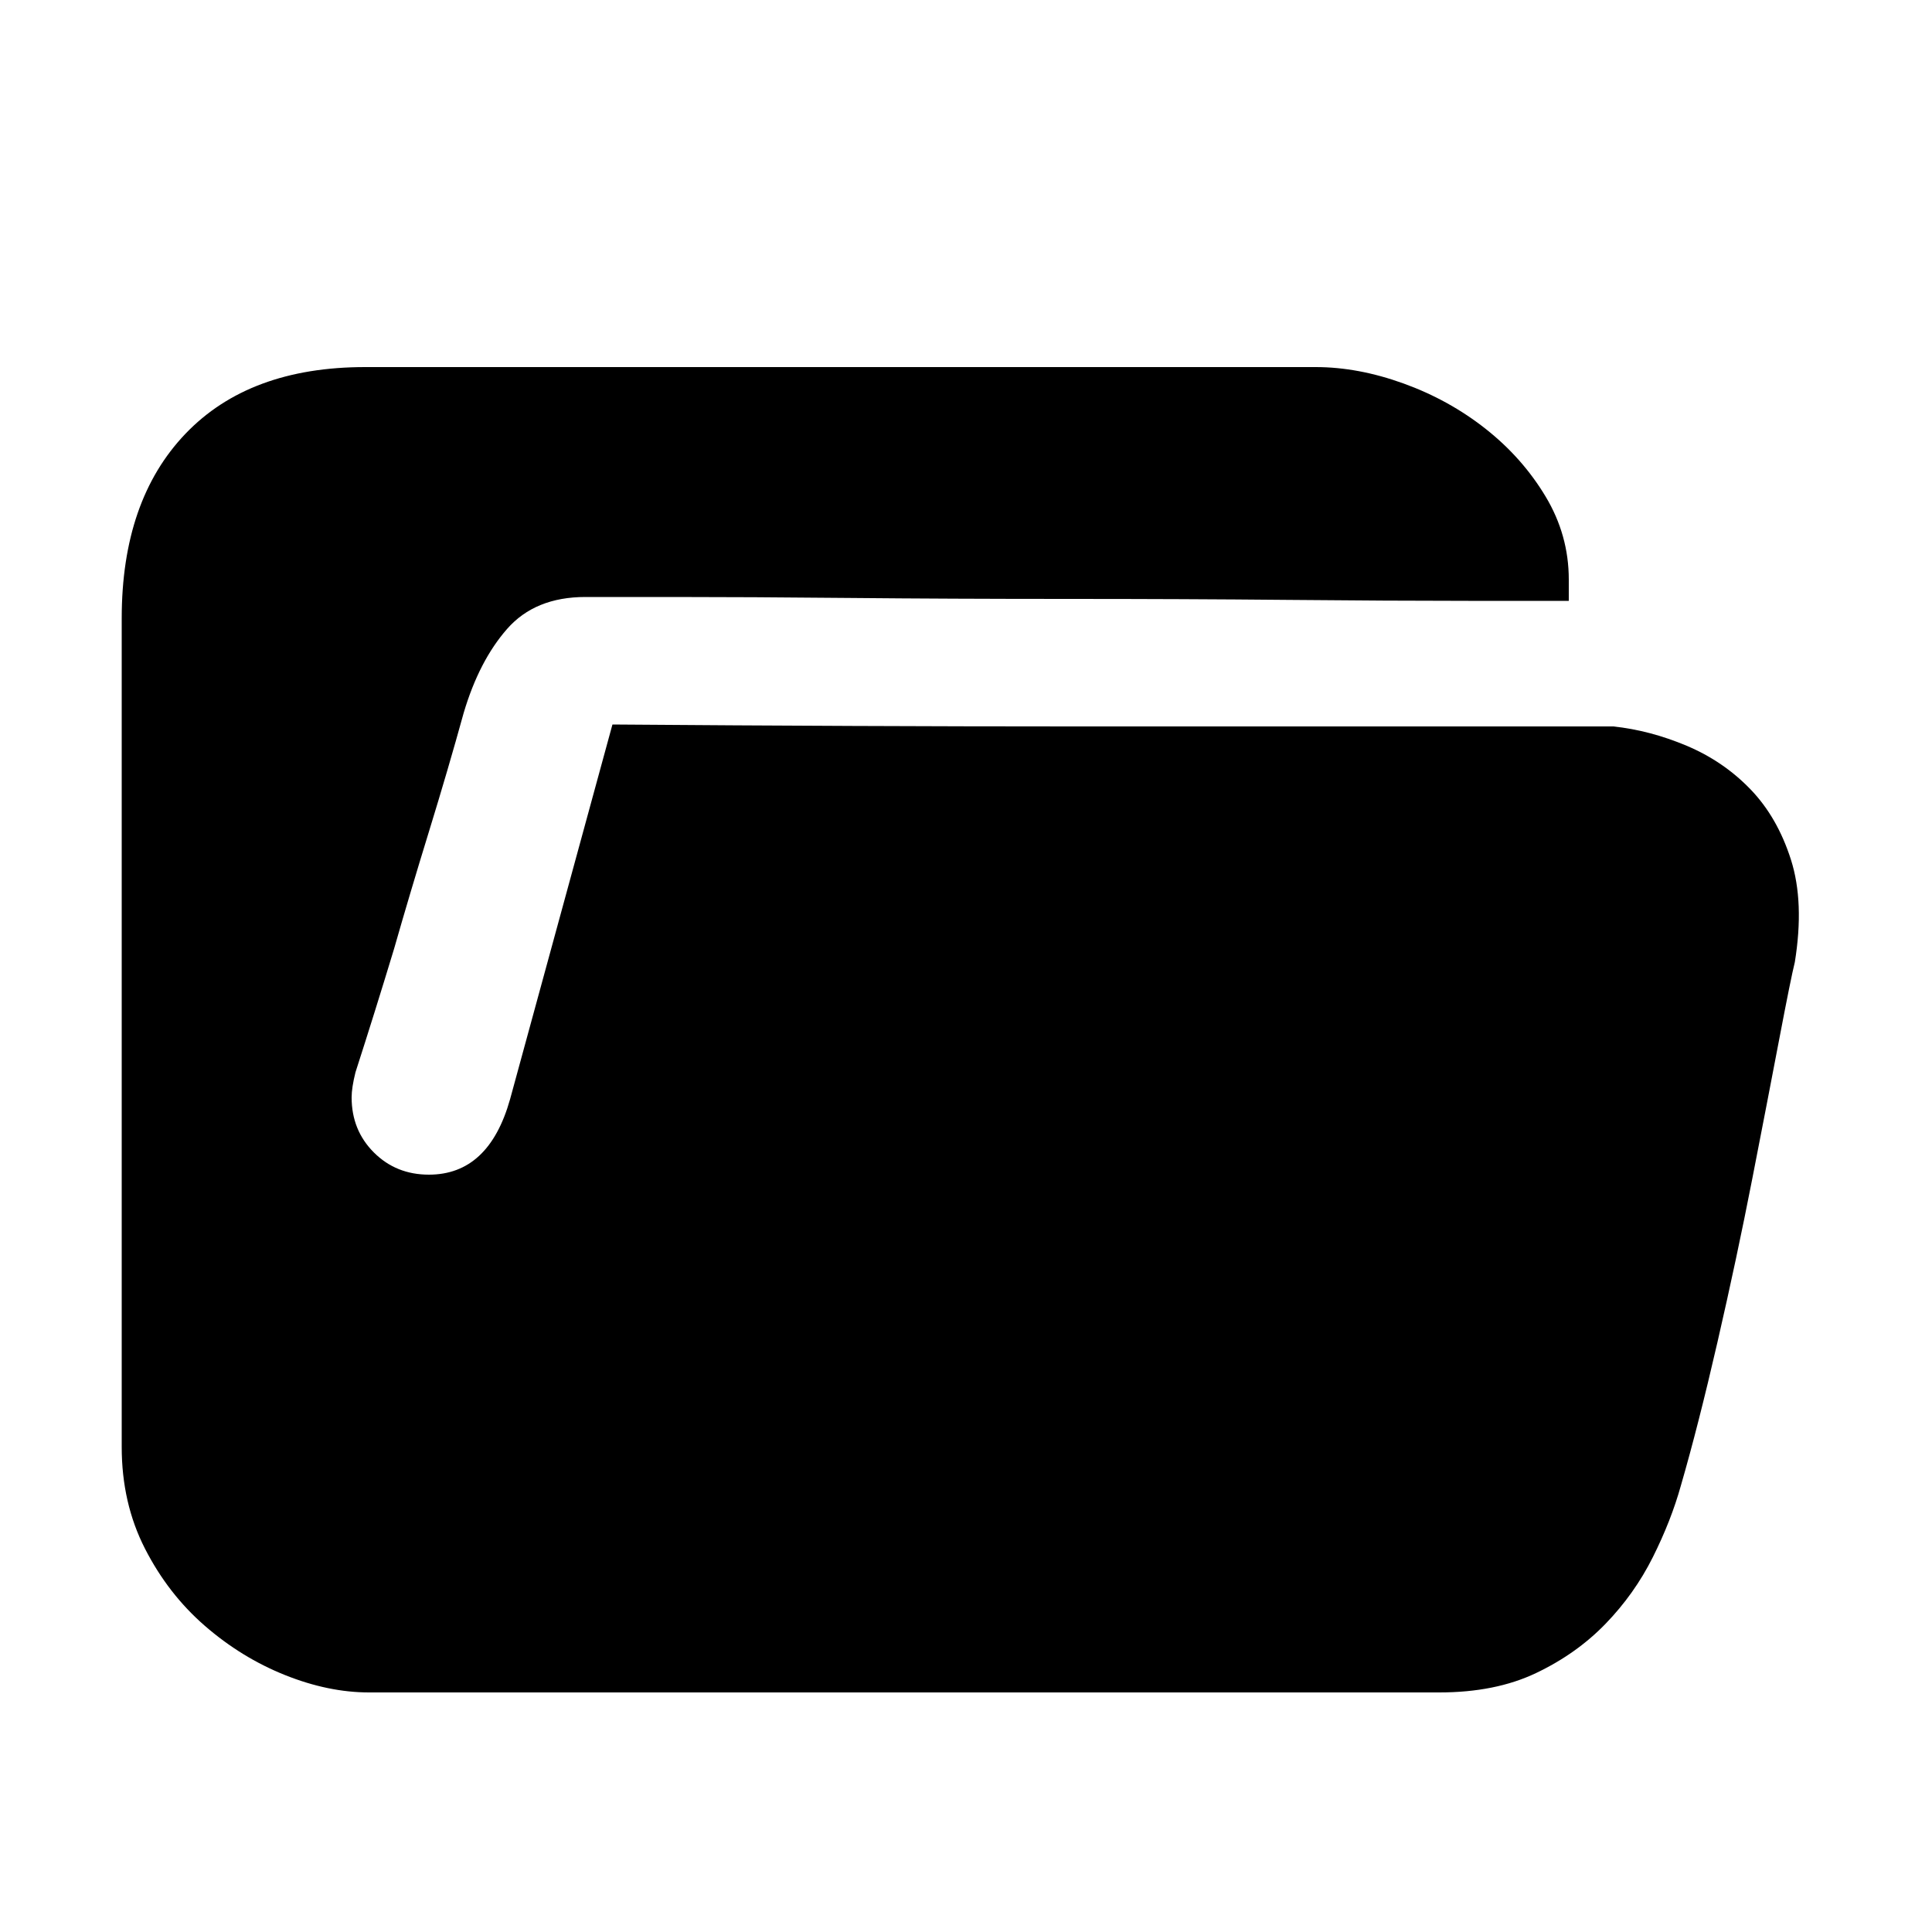 <?xml version="1.0" standalone="no"?><!DOCTYPE svg PUBLIC "-//W3C//DTD SVG 1.1//EN" "http://www.w3.org/Graphics/SVG/1.1/DTD/svg11.dtd"><svg t="1731290021476" class="icon" viewBox="0 0 1024 1024" version="1.1" xmlns="http://www.w3.org/2000/svg" p-id="4012" xmlns:xlink="http://www.w3.org/1999/xlink" width="200" height="200"><path d="M855.04 385.024q19.456 2.048 38.912 10.24t33.792 23.04 21.504 37.376 2.048 54.272q-2.048 8.192-8.192 40.448t-14.336 74.24-18.432 86.528-19.456 76.288q-5.12 18.432-14.848 37.888t-25.088 35.328-36.864 26.112-51.2 10.24H195.584q-21.504 0-44.544-9.216t-42.496-26.112-31.744-40.96-12.288-53.76V327.68q0-62.464 33.792-97.792t95.232-35.328h503.808q22.528 0 46.592 8.704t43.52 24.064 31.744 35.84 12.288 44.032v11.264H778.24q-40.96 0-95.744-0.512t-116.736-0.512-115.712-0.512-92.672-0.512h-47.104q-26.624 0-41.472 16.896t-23.04 44.544q-8.192 29.696-18.432 62.976t-18.432 61.952q-10.24 33.792-20.48 65.536-2.048 8.192-2.048 13.312 0 17.408 11.776 29.184t29.184 11.776q31.744 0 43.008-39.936L324.608 384q133.12 1.024 243.712 1.024h286.72z" p-id="4013"></path></svg>